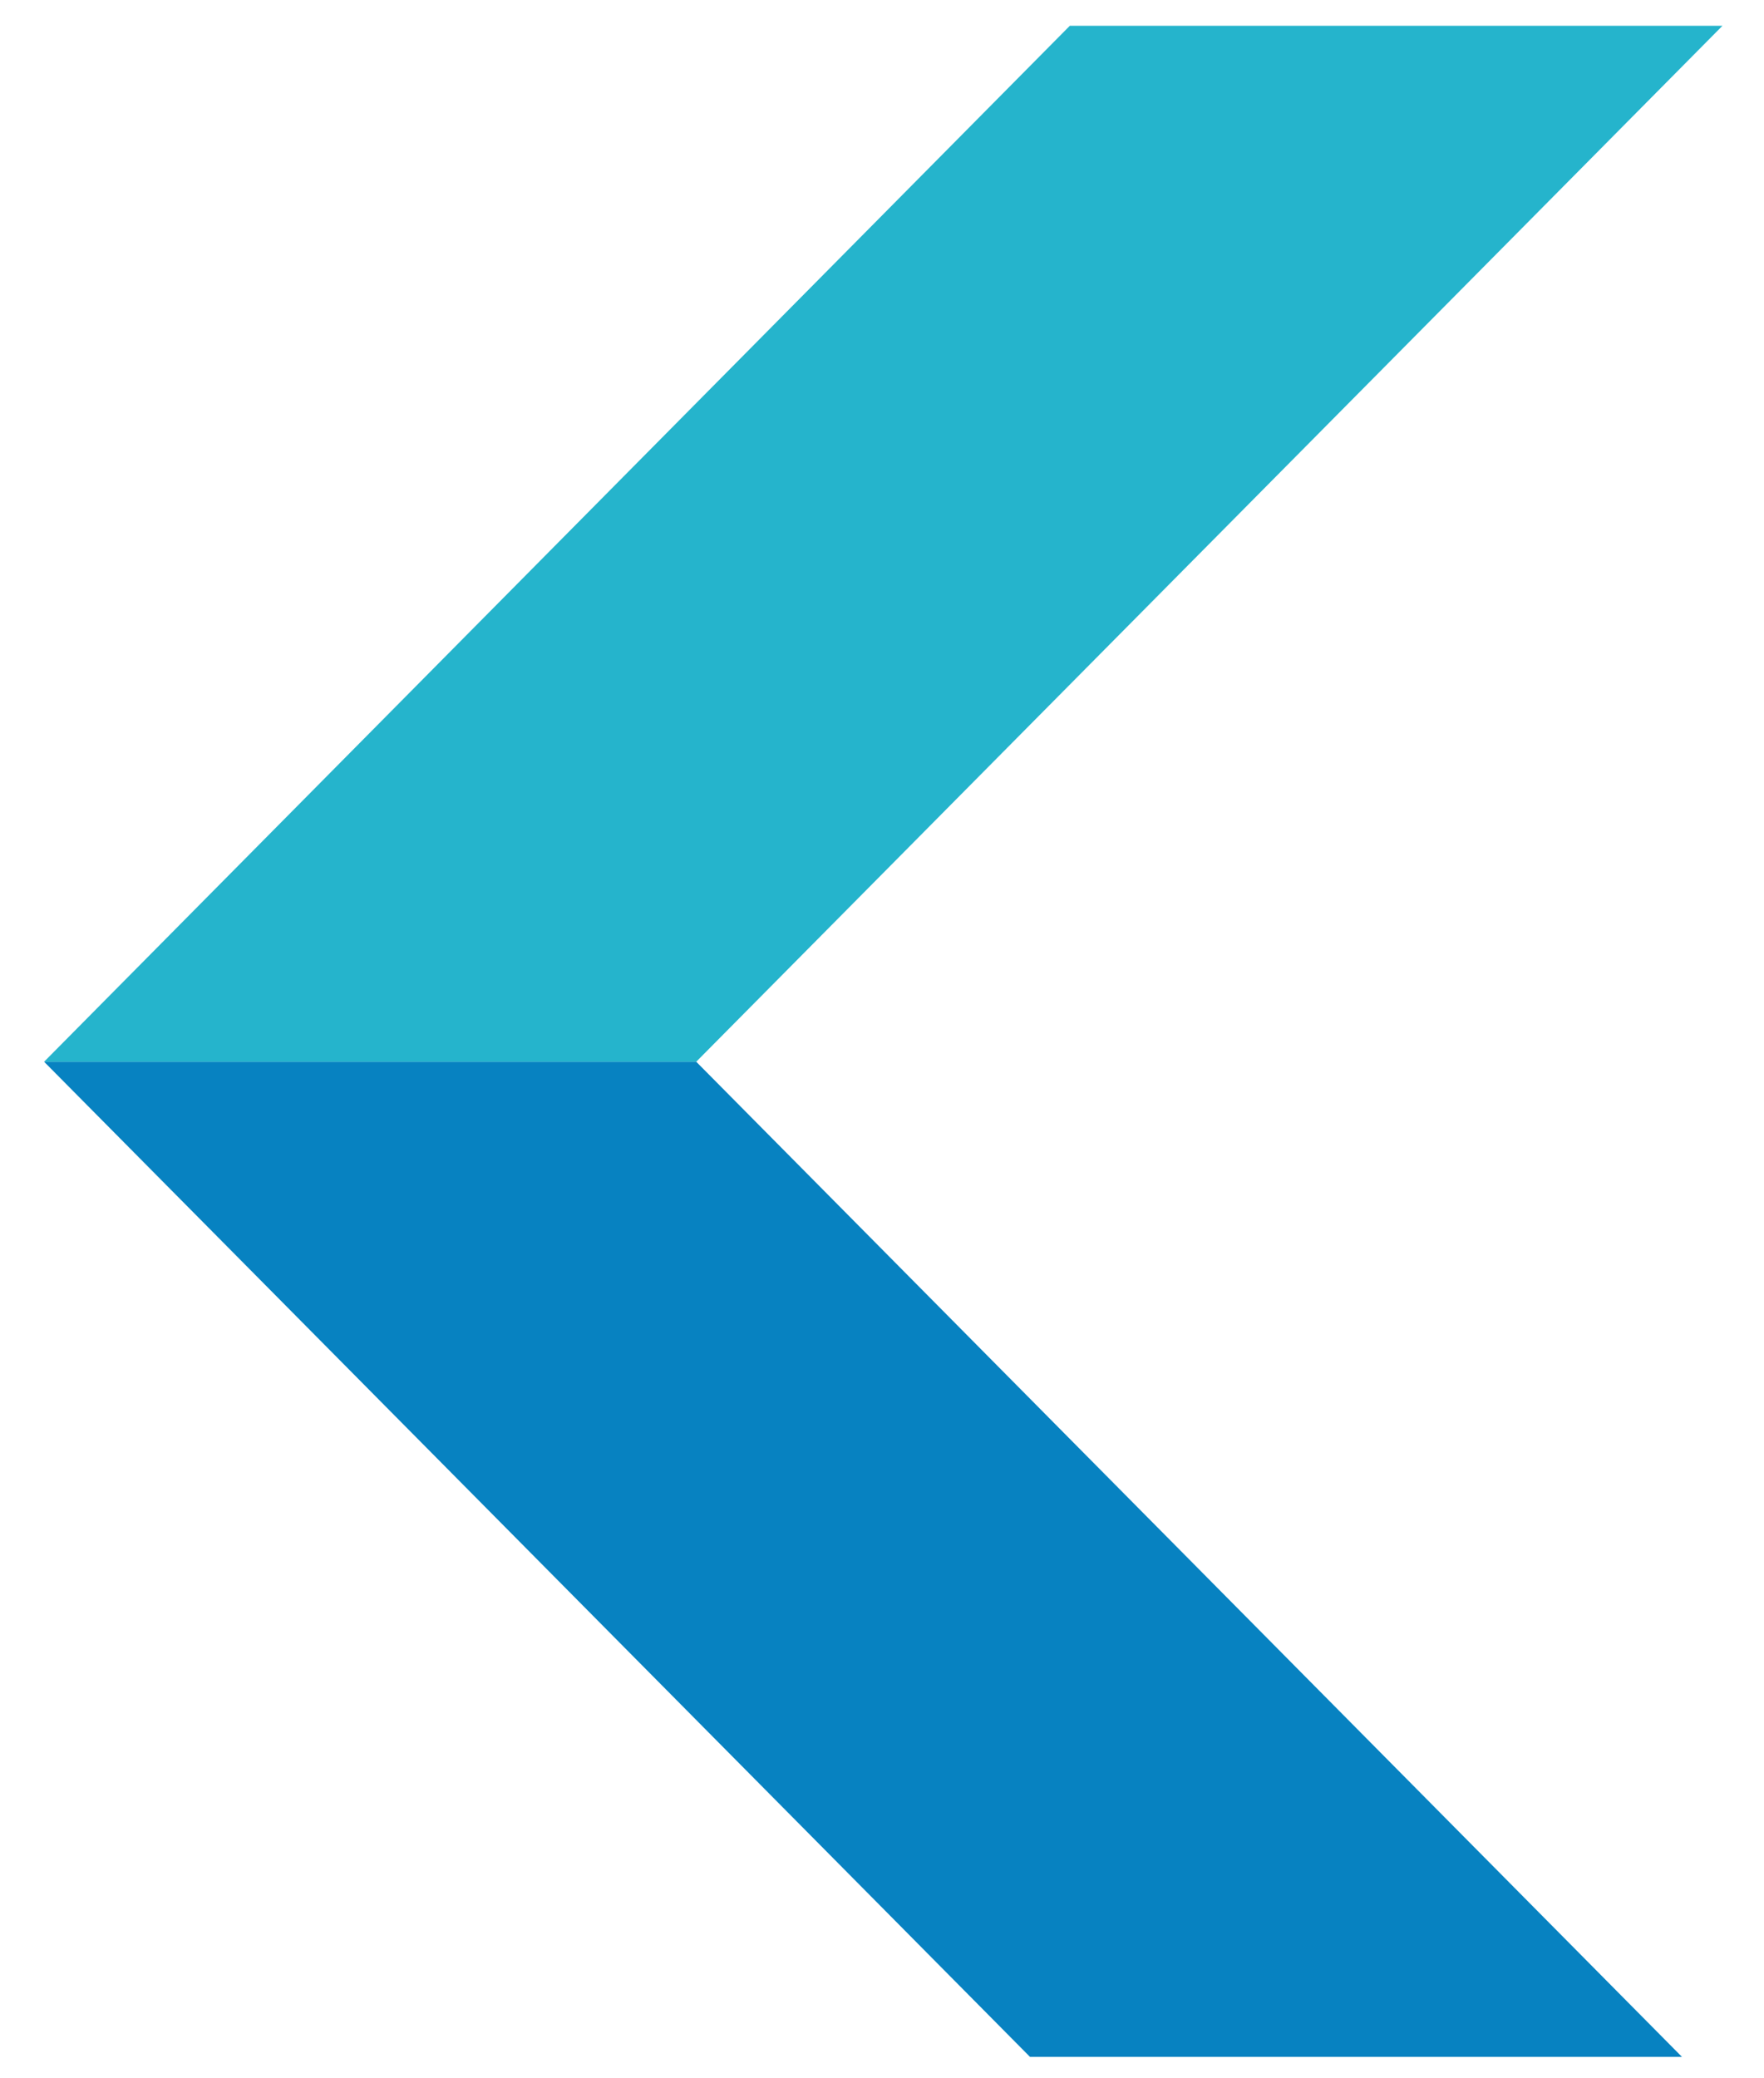 <?xml version="1.0" encoding="utf-8"?>
<!-- Generator: Adobe Illustrator 16.0.0, SVG Export Plug-In . SVG Version: 6.00 Build 0)  -->
<!DOCTYPE svg PUBLIC "-//W3C//DTD SVG 1.1//EN" "http://www.w3.org/Graphics/SVG/1.1/DTD/svg11.dtd">
<svg version="1.1" id="레이어_1" xmlns="http://www.w3.org/2000/svg" xmlns:xlink="http://www.w3.org/1999/xlink" x="0px"
	 y="0px" width="45px" height="53px" viewBox="0 0 45 53" enable-background="new 0 0 45 53" xml:space="preserve">
<polygon fill="#0782C1" points="1.125,27.076 26.275,52.453 42.907,52.453 17.761,27.076 "/>
<polygon fill="#25B4CC" points="27.292,0.657 1.125,27.076 17.761,27.076 43.941,0.657 "/>
</svg>
